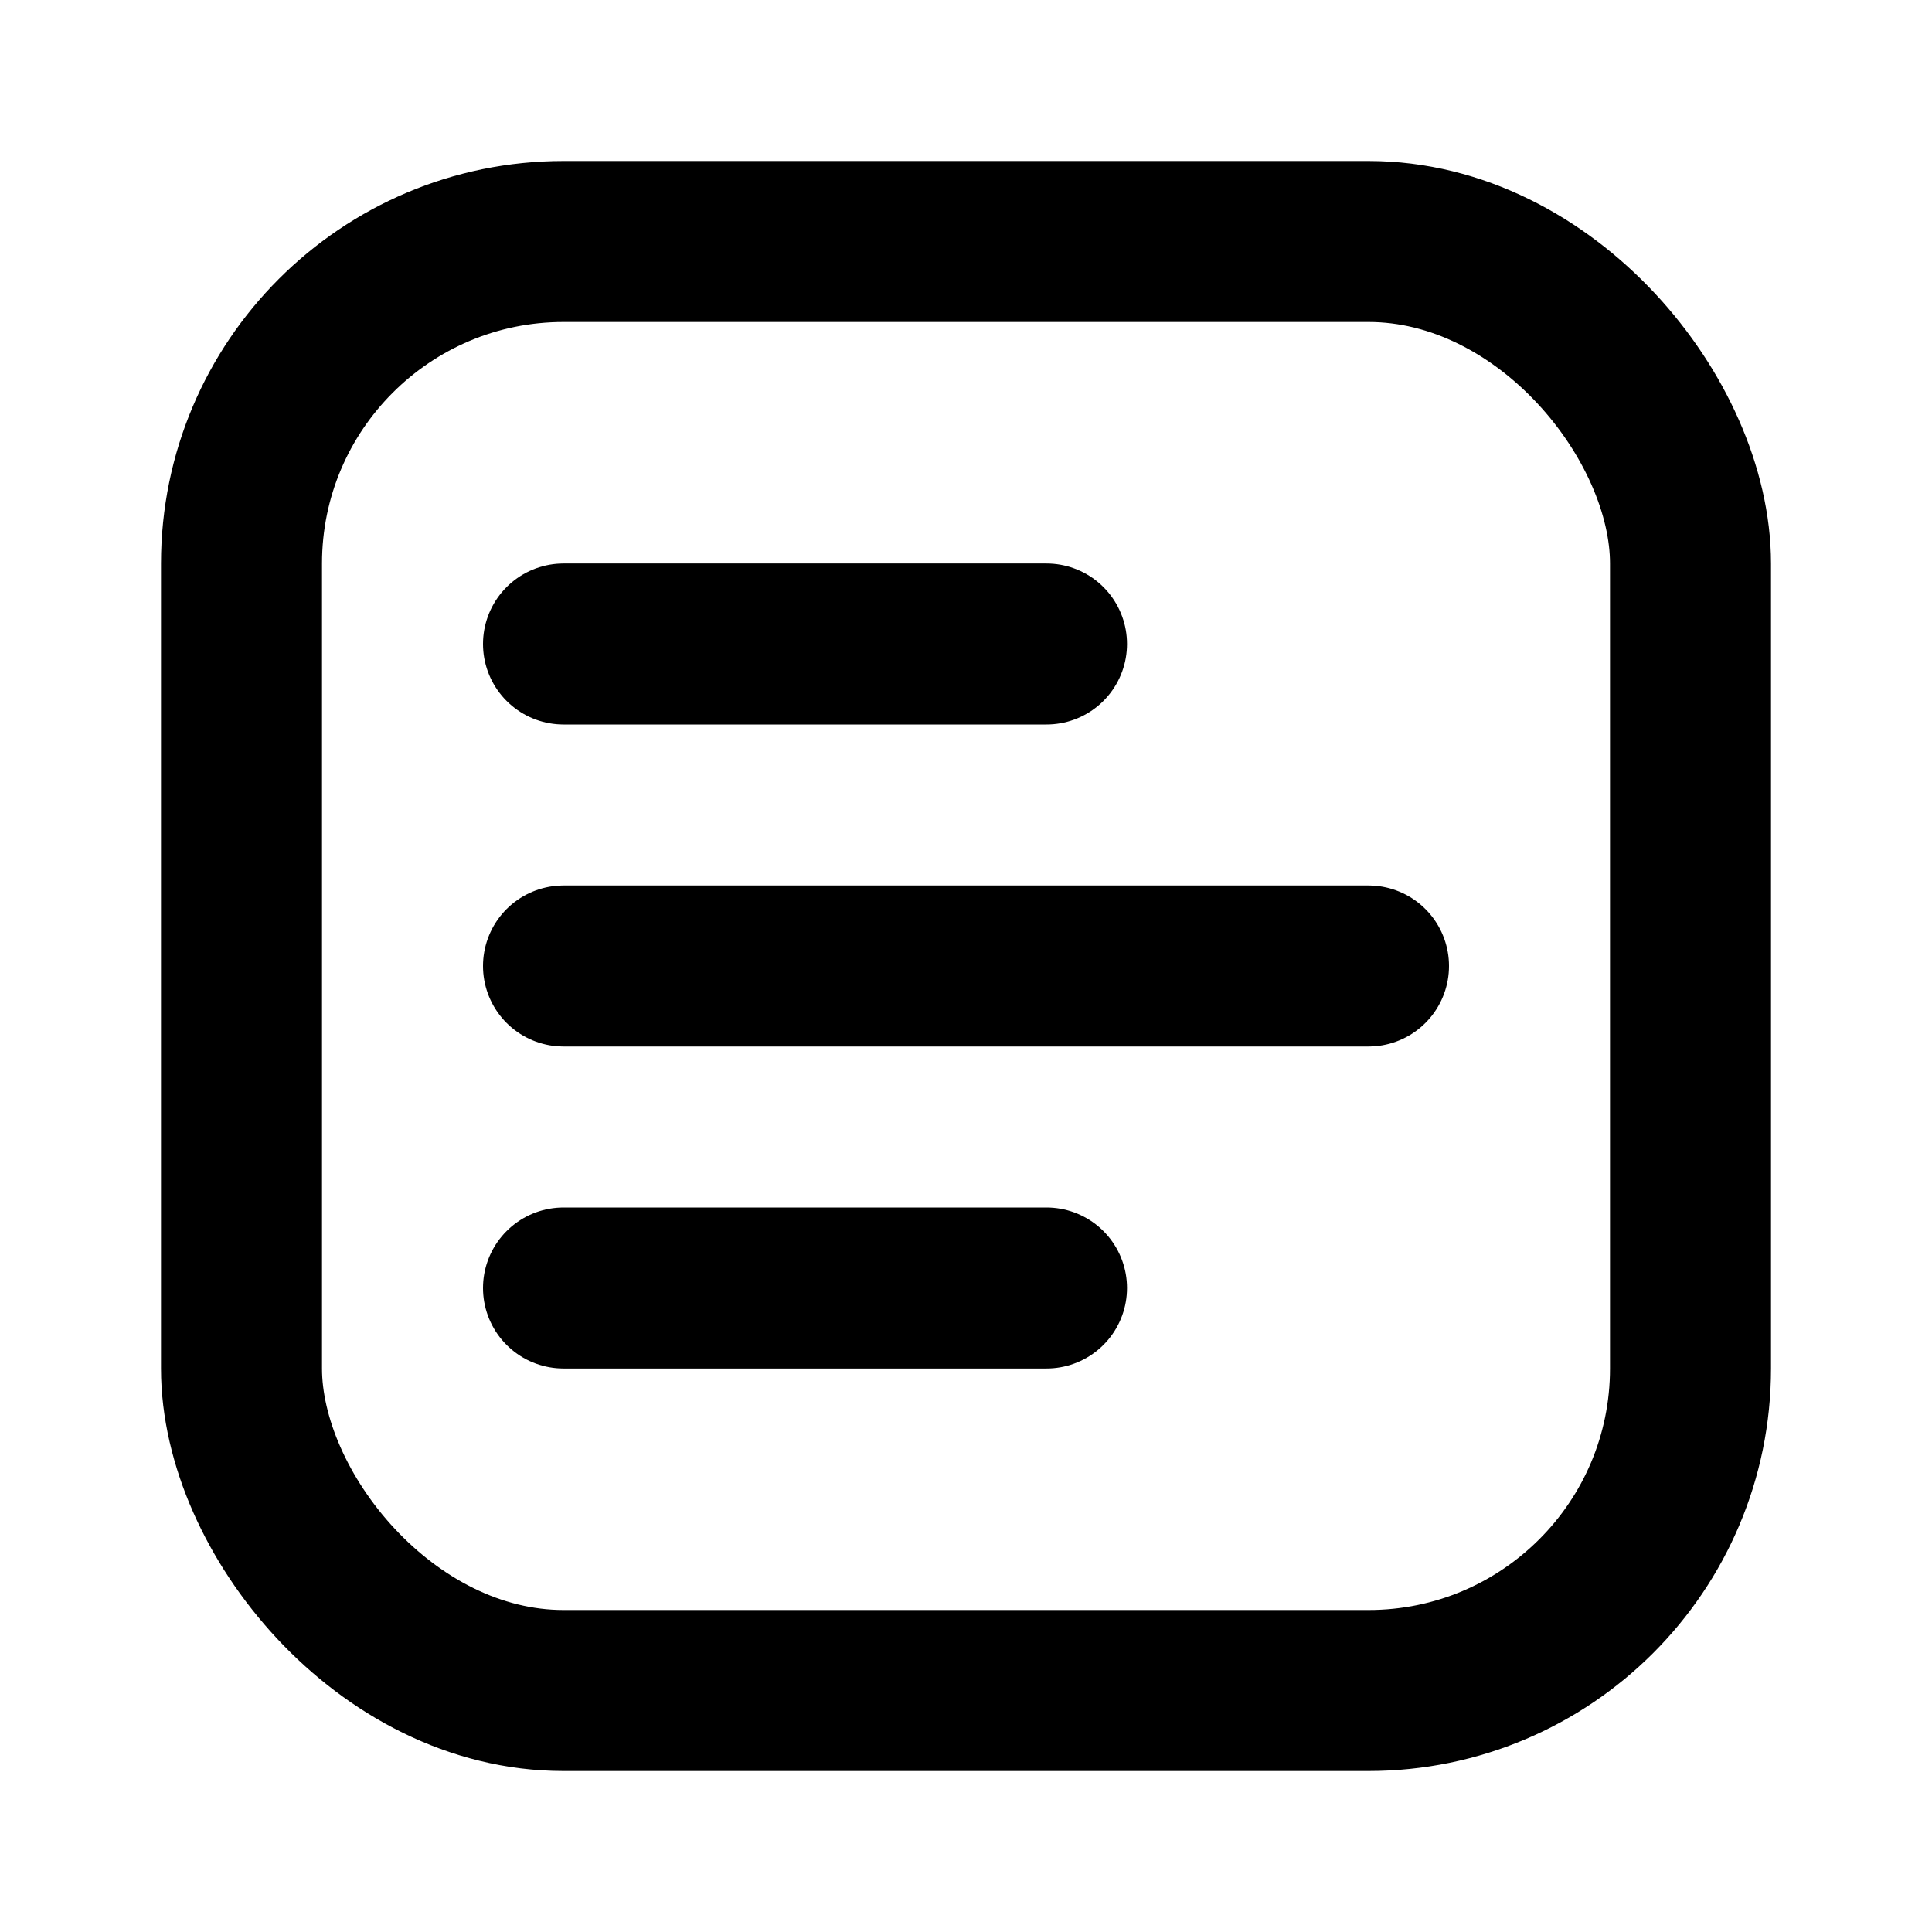 <svg xmlns="http://www.w3.org/2000/svg" width="64" height="64" viewBox="0 0 24 24" fill="none">
  <rect x="3" y="3" width="18" height="18" rx="4" stroke="currentColor" stroke-width="2"/>
  <path d="M7 12h10M7 8h6M7 16h6" stroke="currentColor" stroke-width="2" stroke-linecap="round"/>
</svg>